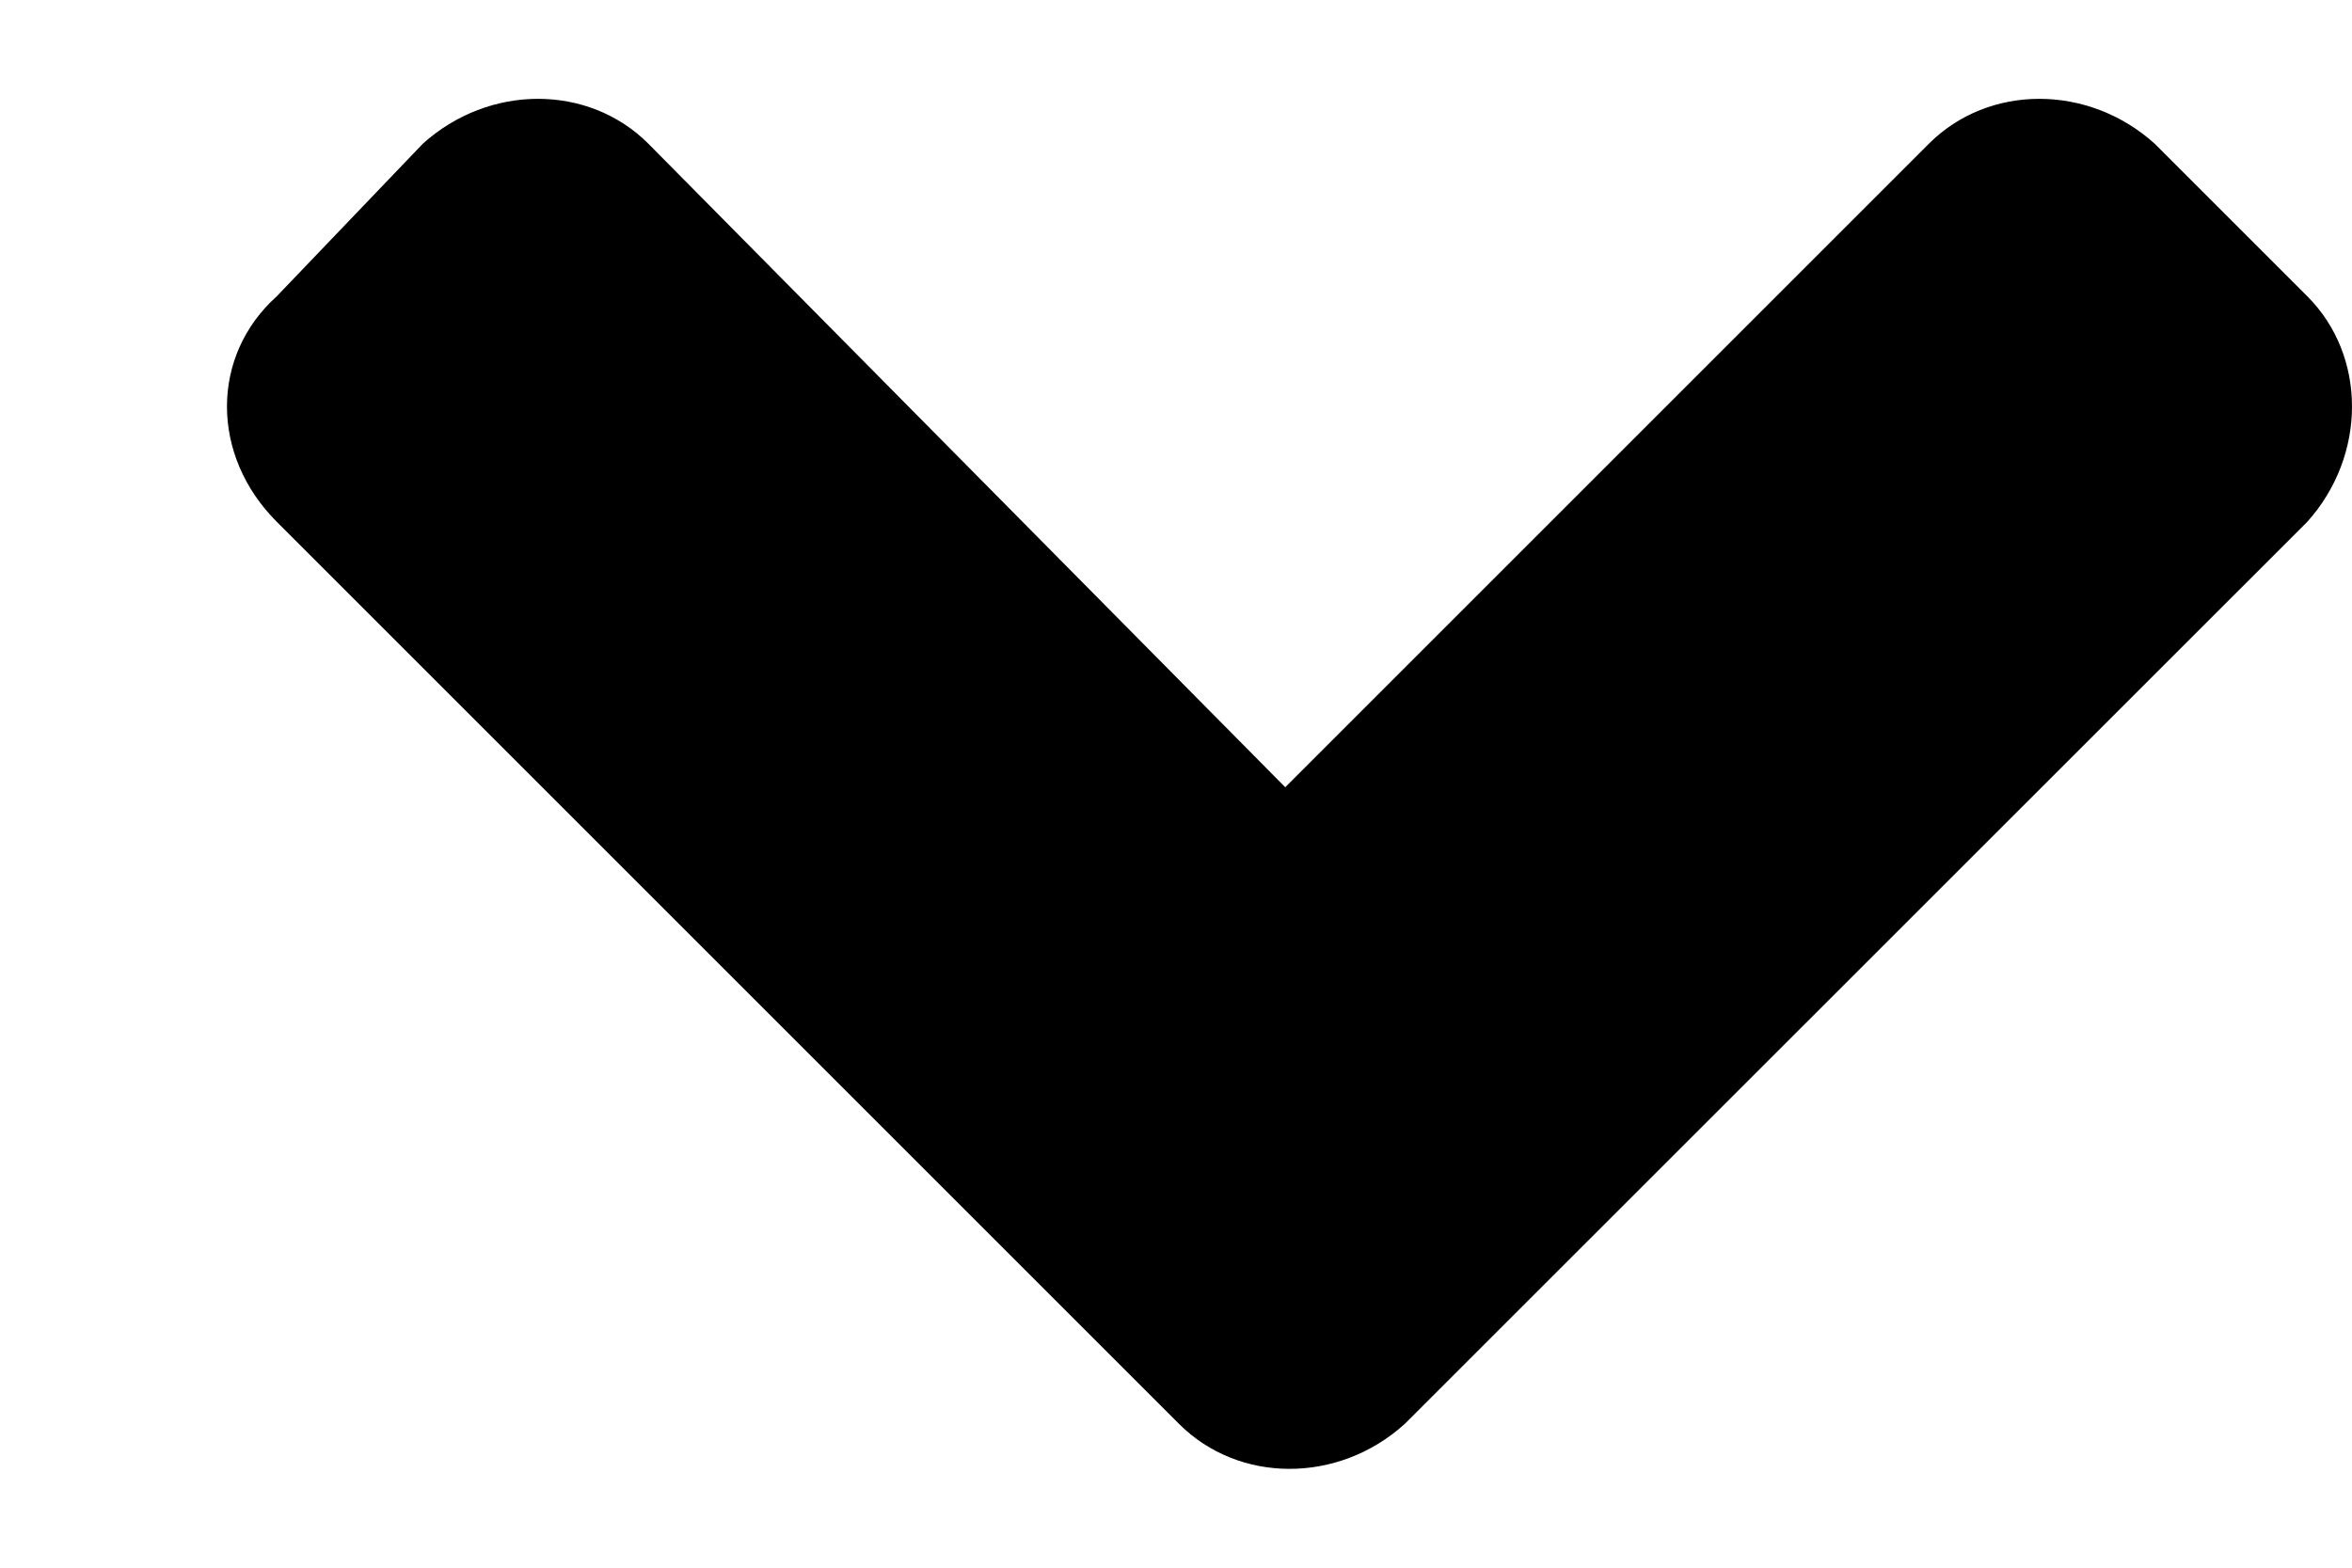 <svg width="9" height="6" viewBox="0 0 9 6" xmlns="http://www.w3.org/2000/svg">
<path d="M4.512 5.45L1.059 1.997C0.805 1.743 0.805 1.362 1.059 1.134L1.618 0.55C1.872 0.321 2.252 0.321 2.481 0.55L4.918 3.013L7.381 0.55C7.61 0.321 7.991 0.321 8.245 0.55L8.829 1.134C9.057 1.362 9.057 1.743 8.829 1.997L5.375 5.45C5.122 5.679 4.741 5.679 4.512 5.45Z" />
</svg>
